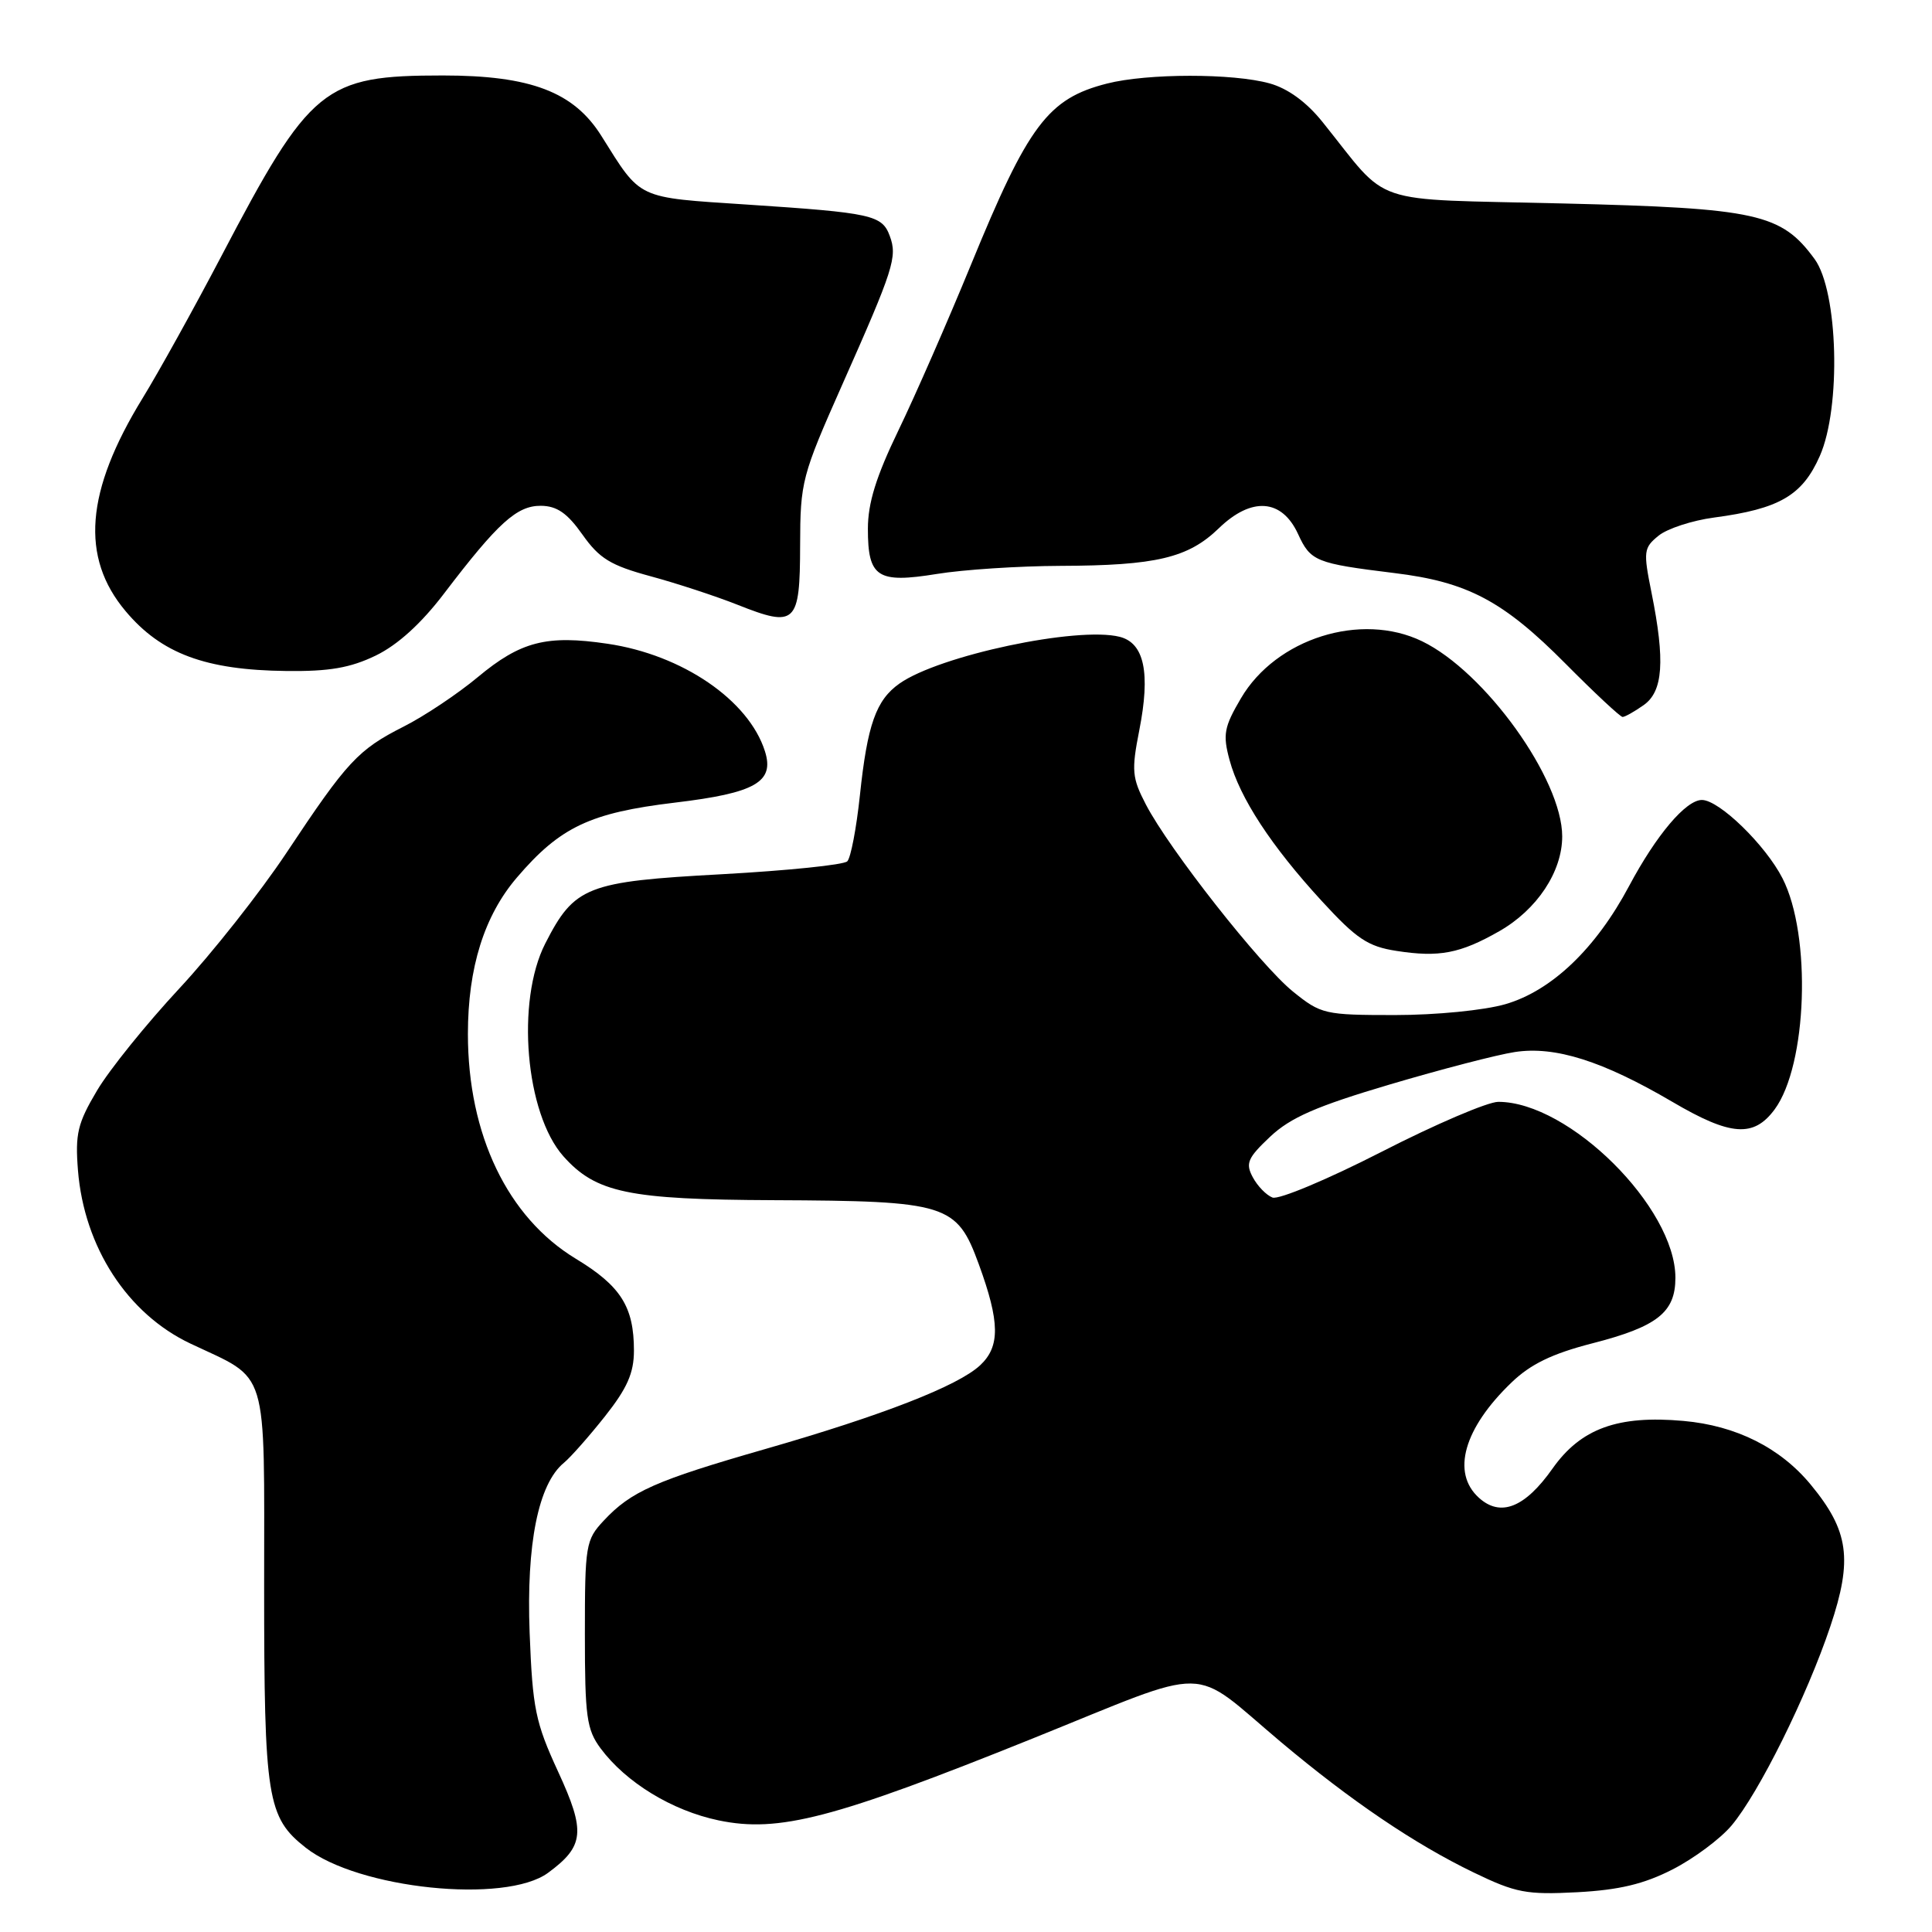 <?xml version="1.0" encoding="UTF-8" standalone="no"?>
<!DOCTYPE svg PUBLIC "-//W3C//DTD SVG 1.1//EN" "http://www.w3.org/Graphics/SVG/1.1/DTD/svg11.dtd" >
<svg xmlns="http://www.w3.org/2000/svg" xmlns:xlink="http://www.w3.org/1999/xlink" version="1.1" viewBox="0 0 256 256">
 <g >
 <path fill="currentColor"
d=" M 72.62 248.16 C 77.43 244.62 77.62 242.71 73.96 234.77 C 70.94 228.22 70.57 226.40 70.18 216.37 C 69.73 204.56 71.33 196.62 74.72 193.83 C 75.61 193.10 78.06 190.32 80.17 187.66 C 83.11 183.94 84.00 181.93 84.00 178.96 C 84.00 173.15 82.26 170.40 76.30 166.79 C 67.26 161.31 62.00 150.36 62.00 137.00 C 62.00 128.23 64.16 121.34 68.49 116.28 C 74.23 109.57 78.19 107.70 89.44 106.35 C 100.09 105.08 102.65 103.62 101.36 99.55 C 99.22 92.78 90.41 86.76 80.50 85.30 C 72.43 84.10 68.99 84.99 63.30 89.73 C 60.66 91.93 56.25 94.88 53.50 96.27 C 47.44 99.34 46.02 100.86 37.96 113.00 C 34.49 118.22 28.09 126.33 23.74 131.00 C 19.39 135.68 14.49 141.75 12.86 144.50 C 10.28 148.84 9.95 150.23 10.33 155.07 C 11.15 165.25 16.88 174.08 25.23 178.03 C 35.72 182.99 35.00 180.61 35.00 210.19 C 35.00 238.33 35.39 240.80 40.51 244.83 C 47.45 250.29 66.97 252.31 72.62 248.16 Z  M 221.62 247.71 C 224.44 246.27 227.95 243.66 229.44 241.89 C 233.06 237.58 239.42 224.77 242.53 215.50 C 245.51 206.62 244.99 202.85 239.93 196.72 C 235.89 191.83 230.04 188.90 223.07 188.28 C 214.37 187.50 209.47 189.28 205.72 194.59 C 202.06 199.78 198.83 201.06 195.96 198.46 C 192.29 195.14 193.96 189.26 200.28 183.19 C 202.80 180.76 205.67 179.37 210.95 178.01 C 219.61 175.79 222.00 173.90 222.00 169.31 C 222.00 159.99 207.92 146.00 198.53 146.00 C 197.14 146.00 190.17 148.98 183.05 152.63 C 175.93 156.27 169.43 159.00 168.61 158.68 C 167.80 158.37 166.62 157.16 166.00 155.99 C 165.01 154.15 165.31 153.44 168.30 150.62 C 171.00 148.08 174.43 146.58 184.12 143.71 C 190.93 141.69 198.40 139.75 200.72 139.40 C 206.06 138.58 212.35 140.58 221.58 145.99 C 229.32 150.54 232.37 150.76 235.15 147.00 C 239.47 141.14 240.06 123.95 236.19 116.38 C 233.94 111.97 227.80 106.00 225.51 106.00 C 223.39 106.00 219.47 110.64 215.87 117.39 C 211.45 125.70 205.60 131.28 199.47 133.06 C 196.67 133.87 190.29 134.50 184.84 134.50 C 175.54 134.50 175.04 134.39 171.34 131.40 C 167.01 127.91 154.91 112.53 151.83 106.59 C 150.00 103.07 149.91 102.11 150.96 96.77 C 152.46 89.16 151.63 85.20 148.36 84.38 C 142.75 82.97 124.47 86.85 119.19 90.57 C 116.08 92.76 114.93 96.01 113.94 105.40 C 113.48 109.74 112.73 113.67 112.27 114.13 C 111.80 114.60 104.33 115.36 95.65 115.84 C 77.73 116.81 76.12 117.44 72.25 125.02 C 68.35 132.66 69.62 147.54 74.65 153.21 C 78.96 158.05 83.26 158.95 102.50 159.03 C 125.53 159.13 126.77 159.52 129.69 167.50 C 132.50 175.18 132.54 178.42 129.87 180.91 C 126.94 183.64 116.93 187.54 101.45 191.99 C 86.83 196.19 83.61 197.62 80.00 201.49 C 77.61 204.04 77.50 204.72 77.50 216.51 C 77.50 227.48 77.73 229.17 79.59 231.68 C 82.95 236.19 89.05 239.92 95.22 241.21 C 103.19 242.87 110.45 240.98 136.78 230.38 C 161.08 220.59 157.49 220.54 169.73 230.83 C 179.02 238.63 187.45 244.34 195.28 248.12 C 200.87 250.82 202.26 251.08 209.00 250.73 C 214.55 250.43 217.83 249.65 221.62 247.71 Z  M 198.66 123.39 C 203.66 120.54 207.00 115.51 207.00 110.83 C 207.00 103.24 196.78 89.01 188.43 84.97 C 180.34 81.05 169.08 84.60 164.43 92.53 C 162.19 96.34 162.01 97.33 162.92 100.70 C 164.27 105.72 168.45 112.11 175.15 119.40 C 179.74 124.40 181.26 125.42 185.04 126.00 C 190.69 126.88 193.47 126.35 198.66 123.39 Z  M 217.78 93.44 C 220.37 91.63 220.66 87.60 218.83 78.51 C 217.73 73.05 217.79 72.59 219.77 70.98 C 220.93 70.04 224.24 68.96 227.11 68.58 C 235.78 67.43 238.82 65.66 241.13 60.43 C 243.98 54.00 243.57 38.60 240.44 34.32 C 236.02 28.29 232.83 27.59 207.12 26.96 C 180.86 26.31 184.36 27.50 175.23 16.15 C 173.11 13.51 170.64 11.72 168.23 11.05 C 163.38 9.70 152.02 9.71 146.69 11.07 C 138.86 13.06 136.25 16.55 128.65 35.10 C 125.58 42.58 121.26 52.45 119.04 57.04 C 116.09 63.15 115.00 66.65 115.00 70.07 C 115.00 76.51 116.25 77.33 124.15 76.05 C 127.64 75.48 135.00 75.00 140.50 74.98 C 153.19 74.94 157.44 73.93 161.50 70.00 C 165.84 65.80 169.85 66.09 172.00 70.76 C 173.66 74.38 174.34 74.65 184.74 75.93 C 194.46 77.11 199.19 79.62 207.47 87.97 C 211.31 91.84 214.70 95.00 215.00 95.00 C 215.31 95.00 216.56 94.30 217.78 93.44 Z  M 49.80 86.86 C 52.70 85.45 55.82 82.62 58.86 78.62 C 65.98 69.27 68.49 67.00 71.67 67.02 C 73.80 67.04 75.17 67.99 77.18 70.84 C 79.42 74.01 80.91 74.92 86.18 76.35 C 89.66 77.29 94.86 79.00 97.74 80.14 C 105.45 83.20 106.00 82.68 106.02 72.28 C 106.04 63.81 106.24 63.06 111.59 51.00 C 118.42 35.62 118.93 34.04 117.90 31.27 C 116.88 28.49 115.54 28.20 99.03 27.11 C 84.21 26.13 85.02 26.51 79.68 18.00 C 76.03 12.18 70.31 10.00 58.69 10.00 C 42.88 10.00 41.13 11.43 29.30 34.00 C 25.69 40.88 21.01 49.32 18.89 52.77 C 11.32 65.11 10.63 73.84 16.65 80.99 C 21.37 86.61 27.24 88.79 37.93 88.91 C 43.62 88.98 46.41 88.50 49.80 86.86 Z "/>
</g>
</svg>
